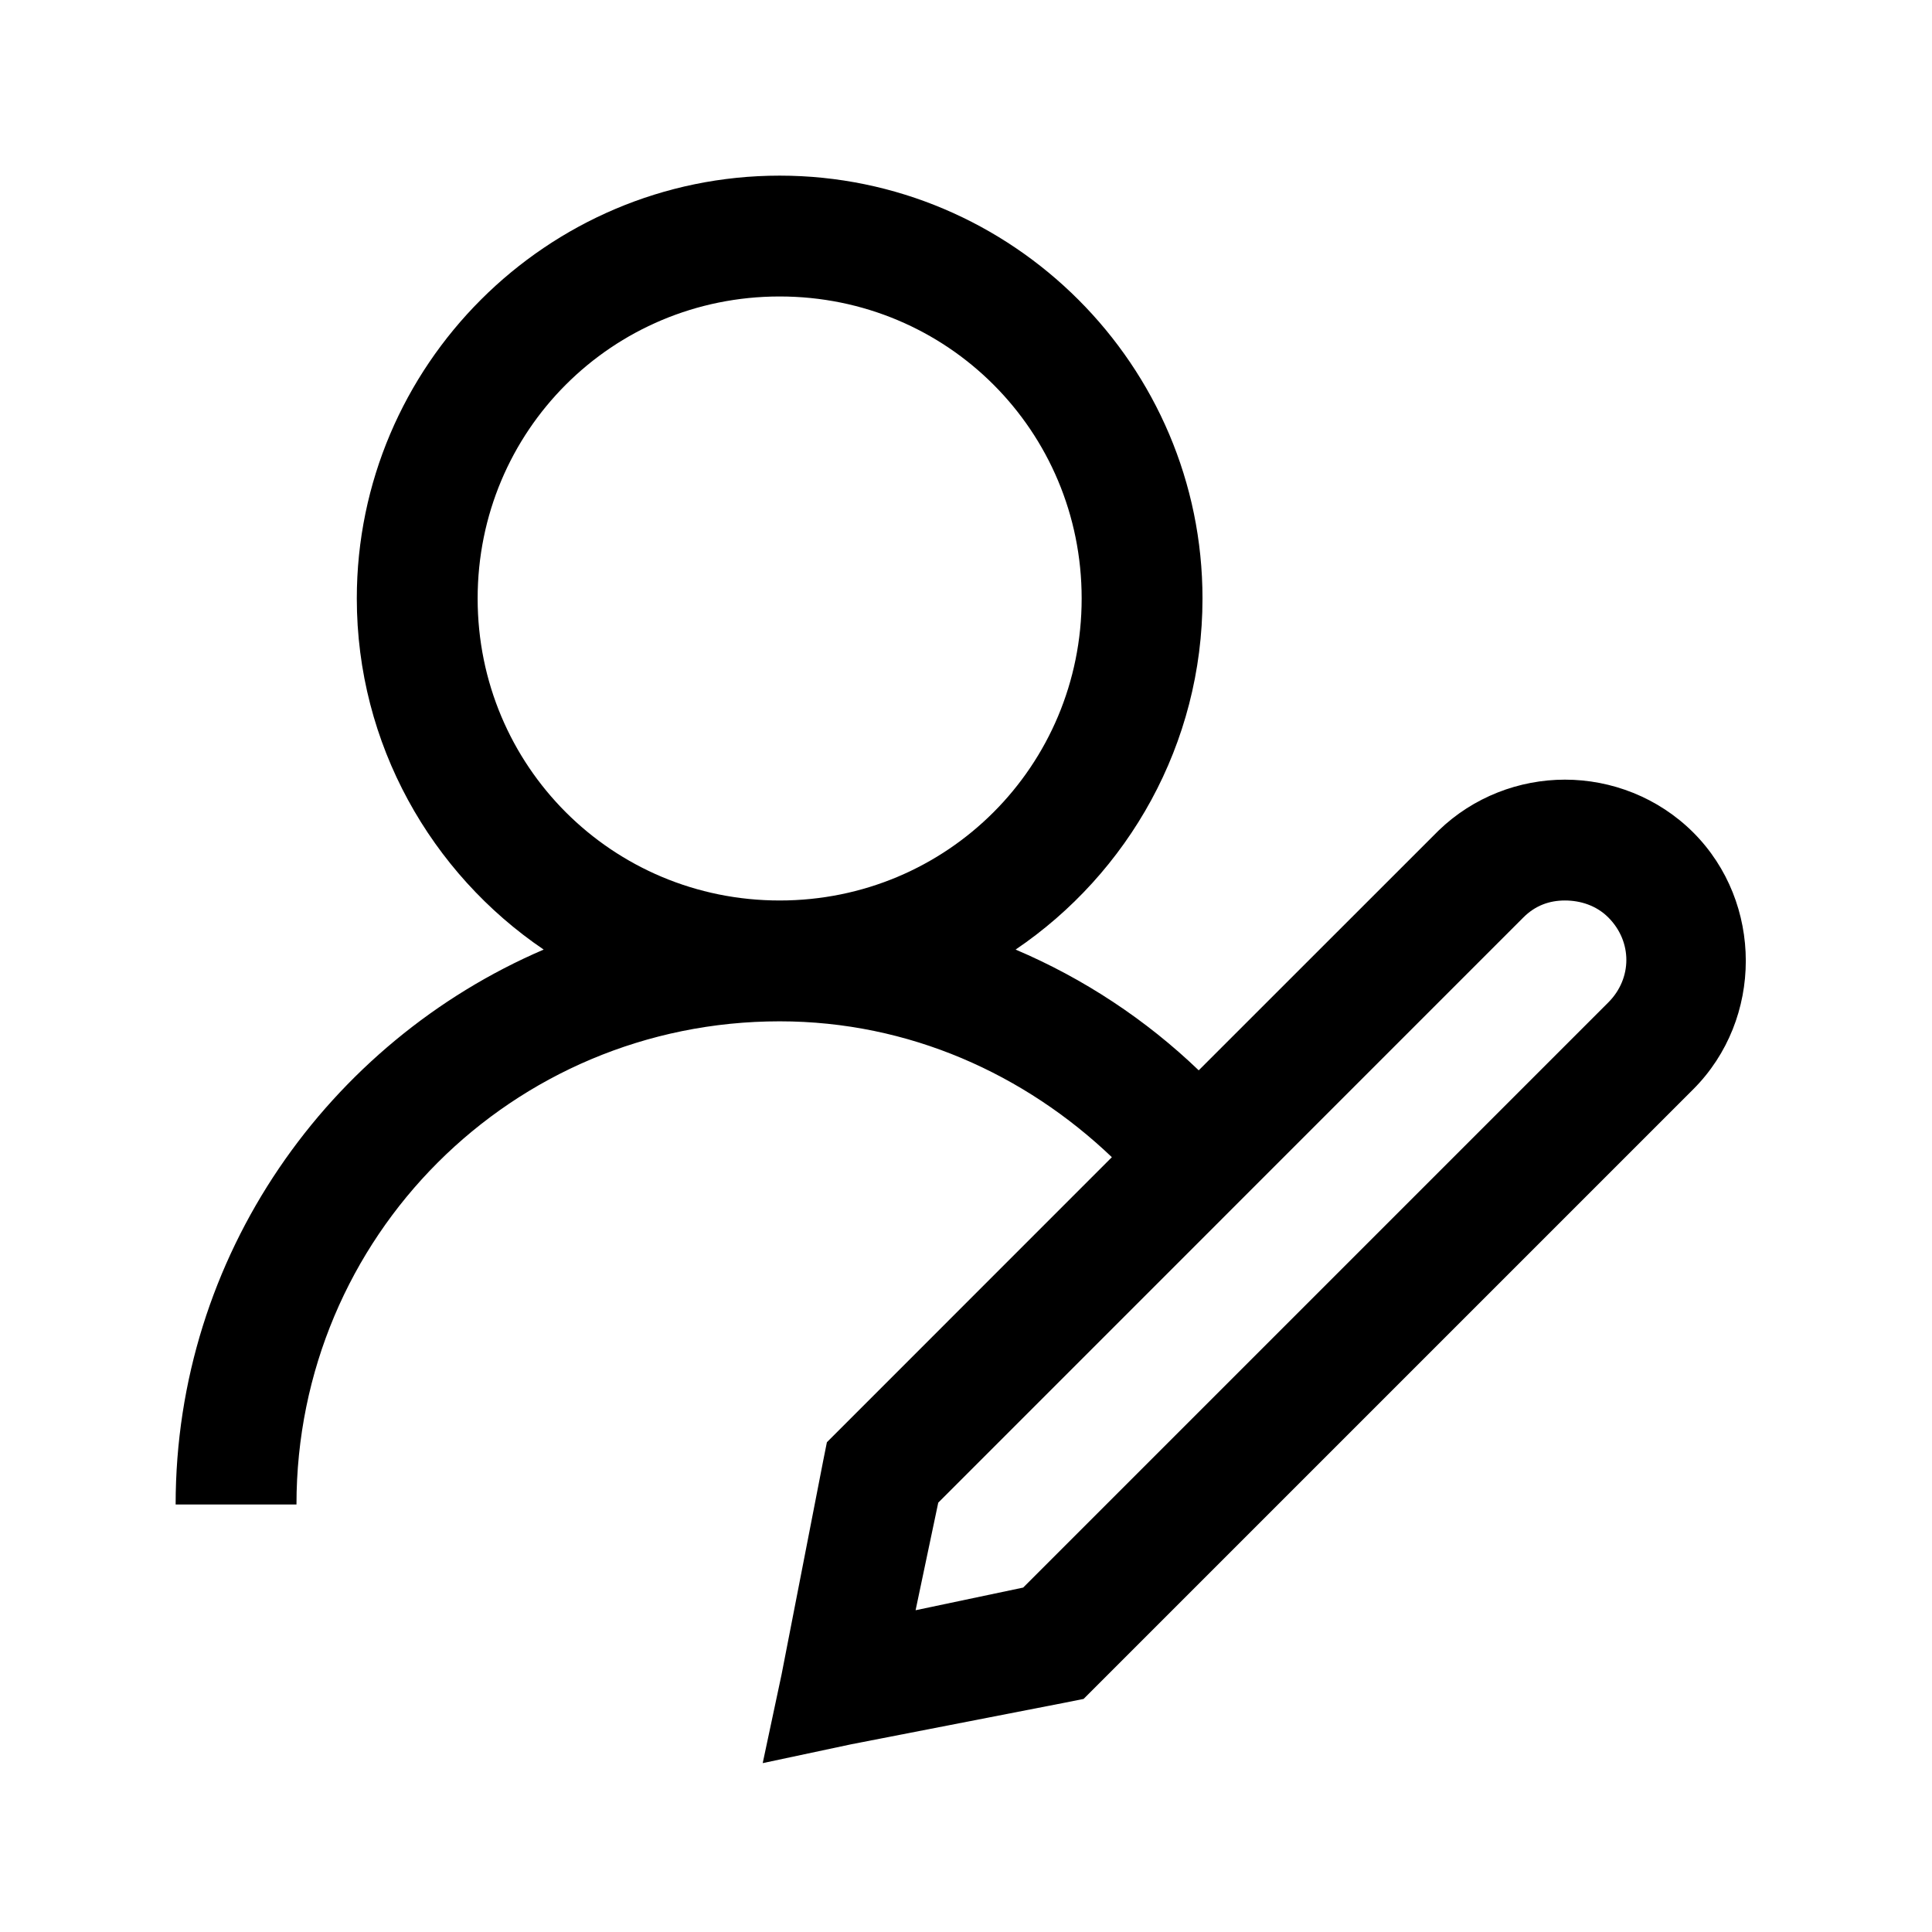 <svg xmlns="http://www.w3.org/2000/svg" width="22" height="22" viewBox="0 0 22 22">
  <path d="M8.878,2 C6.226,2 4.063,4.163 4.063,6.815 C4.063,8.473 4.91,9.945 6.191,10.813 C3.738,11.866 2,14.3 2,17.132 L3.376,17.132 C3.376,14.085 5.831,11.63 8.878,11.63 C10.353,11.63 11.672,12.234 12.661,13.177 L9.416,16.423 L9.373,16.638 L8.9,19.067 L8.685,20.077 L9.695,19.862 L12.124,19.389 L12.339,19.346 L19.282,12.403 C20.079,11.605 20.079,10.278 19.282,9.48 C18.881,9.08 18.349,8.878 17.82,8.878 C17.301,8.878 16.777,9.074 16.38,9.459 L13.65,12.188 C13.051,11.613 12.342,11.143 11.565,10.813 C12.847,9.945 13.693,8.473 13.693,6.815 C13.693,4.163 11.53,2 8.878,2 Z M8.878,3.376 C10.786,3.376 12.317,4.907 12.317,6.815 C12.317,8.722 10.786,10.254 8.878,10.254 C6.971,10.254 5.439,8.722 5.439,6.815 C5.439,4.907 6.971,3.376 8.878,3.376 Z M17.82,10.254 C17.995,10.254 18.177,10.31 18.314,10.447 C18.588,10.721 18.588,11.141 18.314,11.415 L11.651,18.078 L10.426,18.336 L10.684,17.111 L17.347,10.447 C17.484,10.31 17.645,10.254 17.82,10.254 Z"/>
</svg>
